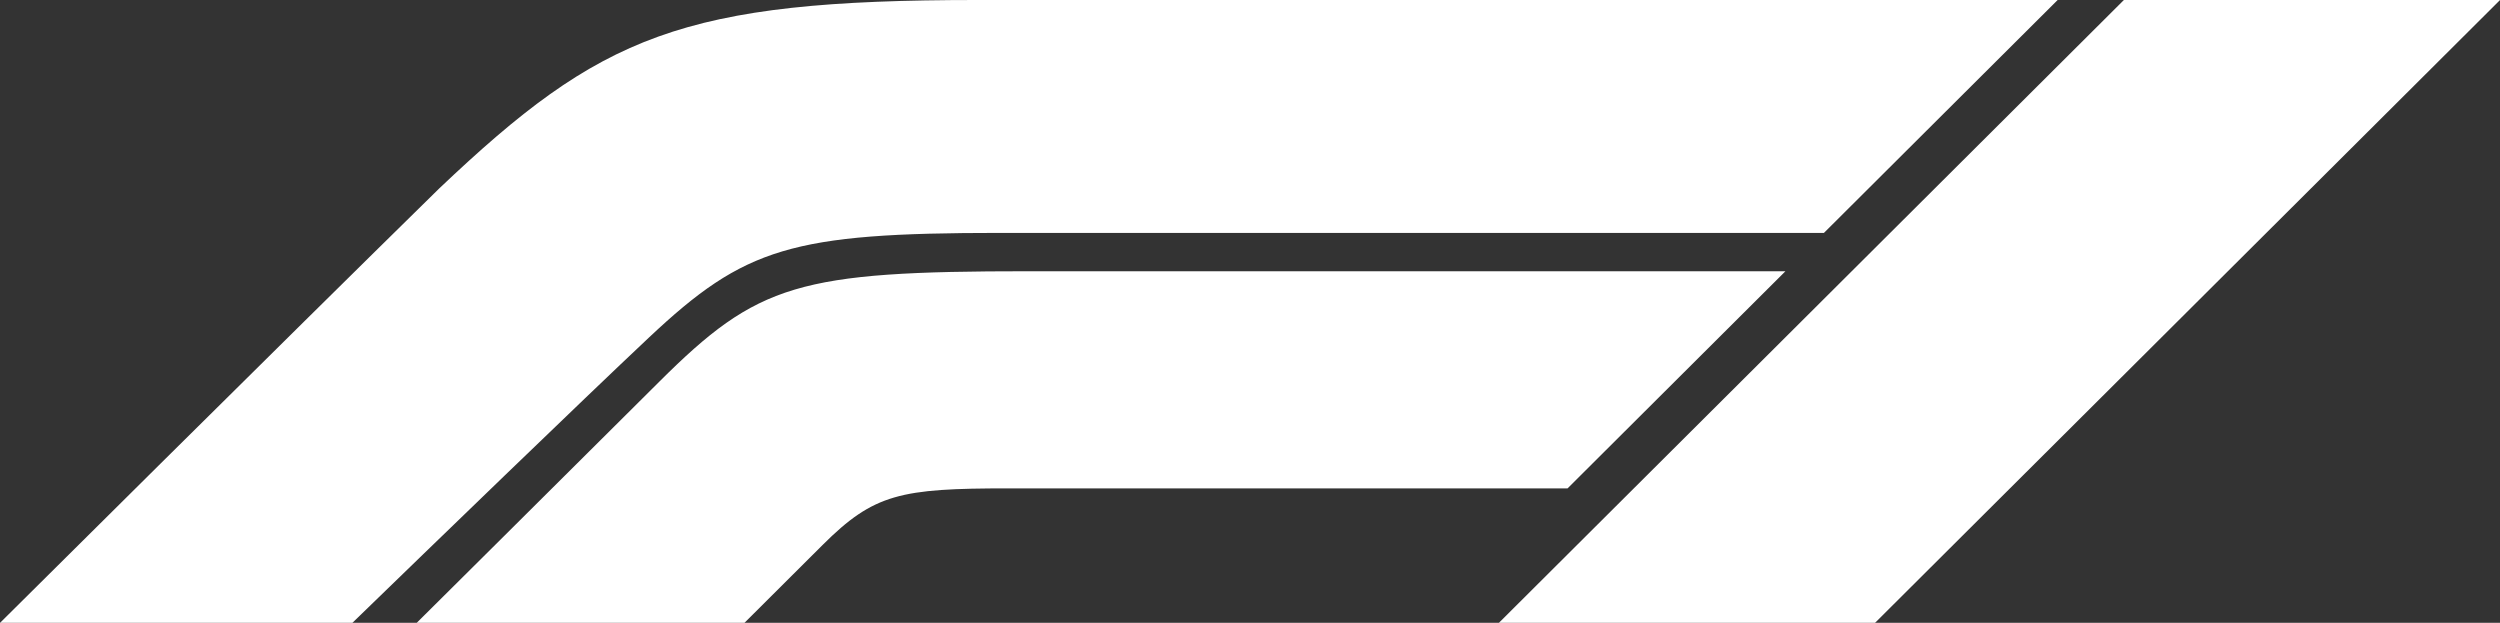 <svg width="285" height="71" viewBox="0 0 285 71" fill="none" xmlns="http://www.w3.org/2000/svg">
<rect x="0" y="0" width="285" height="71" fill="#333333" stroke="none"/>
<path d="M213.757 71L285.007 6.21716e-07H242.124L170.877 71H213.76H213.757ZM203.542 30.921H117.289C91.003 30.921 86.402 32.309 75.142 43.529C64.612 54.022 47.507 71.001 47.507 71.001H84.871L93.784 62.119C99.644 56.279 102.667 55.674 114.972 55.674H178.703L203.54 30.921L203.542 30.921ZM73.993 38.466C66.216 45.777 49.295 62.156 40.175 71H0.007C0.007 71 32.193 39.02 50.084 21.471C68.515 3.987 77.703 -0.001 111.511 -0.001H234.574L207.929 26.551H114.012C90.257 26.551 84.92 28.191 73.995 38.465L73.993 38.466Z" fill="white"/>
</svg>
